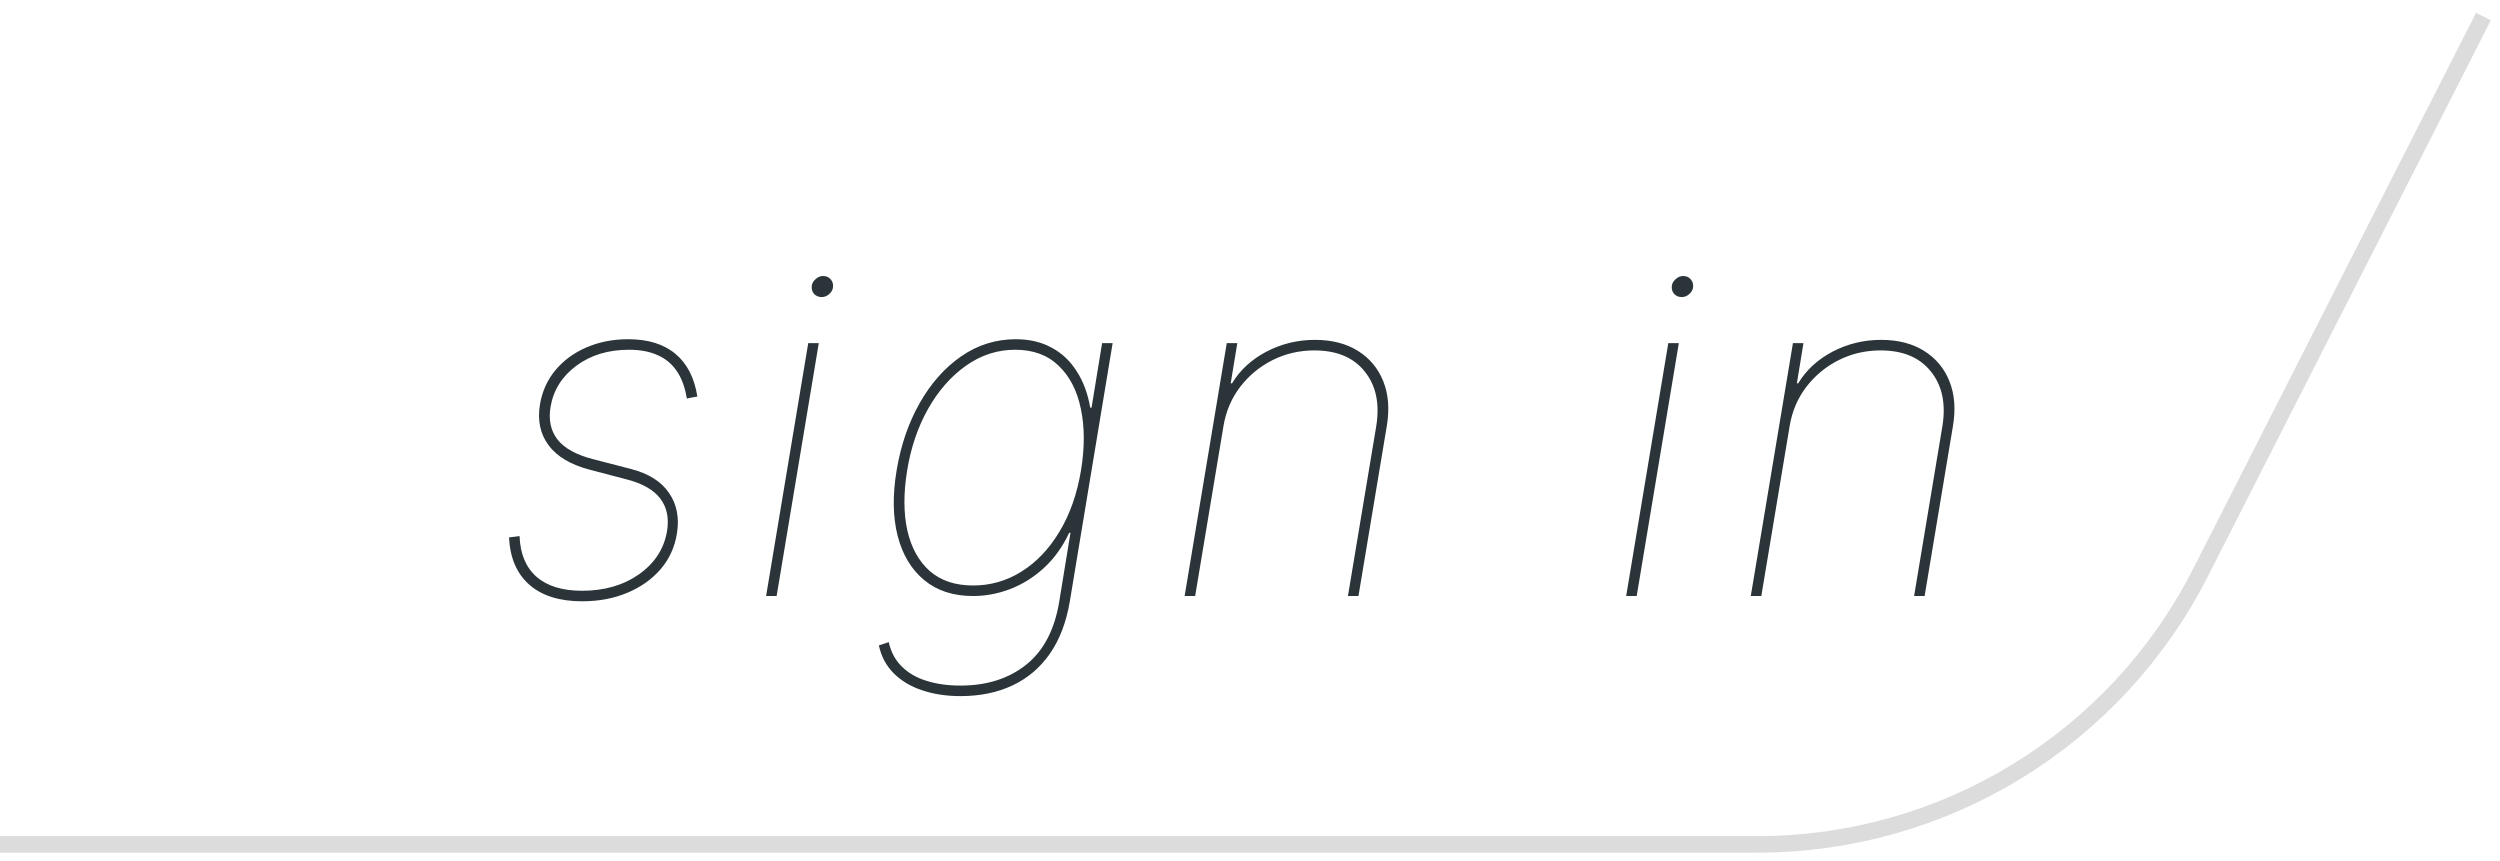 <svg width="151" height="52" viewBox="0 0 151 52" fill="none" xmlns="http://www.w3.org/2000/svg">
<path d="M0 51H106.162C117.449 51 127.781 44.665 132.899 34.606L150 1" stroke="#DCDCDC"/>
<path d="M42.12 23.949L41.484 24.068C41.378 23.405 41.179 22.858 40.887 22.428C40.596 21.99 40.208 21.665 39.724 21.453C39.247 21.234 38.666 21.125 37.984 21.125C36.738 21.125 35.68 21.447 34.812 22.09C33.944 22.733 33.423 23.564 33.251 24.585C33.125 25.374 33.267 26.03 33.678 26.554C34.096 27.078 34.802 27.469 35.796 27.727L38.103 28.324C39.177 28.602 39.946 29.086 40.41 29.776C40.881 30.458 41.04 31.274 40.887 32.222C40.755 33.05 40.423 33.773 39.893 34.389C39.363 34.999 38.69 35.473 37.874 35.811C37.066 36.149 36.161 36.318 35.16 36.318C33.794 36.318 32.73 35.983 31.968 35.314C31.212 34.644 30.805 33.693 30.745 32.46L31.381 32.381C31.421 33.455 31.763 34.273 32.406 34.837C33.049 35.4 33.967 35.682 35.16 35.682C36.512 35.682 37.662 35.347 38.61 34.678C39.558 34.001 40.118 33.13 40.291 32.062C40.416 31.28 40.277 30.627 39.873 30.104C39.469 29.58 38.799 29.199 37.864 28.96L35.597 28.364C34.464 28.065 33.642 27.575 33.132 26.892C32.628 26.209 32.455 25.387 32.614 24.426C32.747 23.637 33.059 22.948 33.549 22.358C34.04 21.768 34.663 21.311 35.418 20.986C36.181 20.654 37.023 20.489 37.944 20.489C39.144 20.489 40.095 20.784 40.798 21.374C41.5 21.957 41.941 22.815 42.12 23.949ZM46.272 36L48.817 20.727H49.454L46.908 36H46.272ZM49.633 17.943C49.434 17.943 49.275 17.874 49.155 17.734C49.043 17.595 49.003 17.426 49.036 17.227C49.063 17.088 49.142 16.962 49.275 16.849C49.407 16.73 49.553 16.671 49.712 16.671C49.911 16.671 50.067 16.74 50.18 16.879C50.299 17.018 50.342 17.188 50.309 17.386C50.282 17.532 50.203 17.662 50.07 17.774C49.938 17.887 49.792 17.943 49.633 17.943ZM58.015 42.045C57.167 42.045 56.398 41.929 55.709 41.697C55.019 41.472 54.446 41.131 53.988 40.673C53.531 40.222 53.229 39.659 53.084 38.983L53.68 38.784C53.813 39.381 54.075 39.871 54.466 40.256C54.857 40.647 55.354 40.935 55.957 41.121C56.56 41.313 57.246 41.409 58.015 41.409C59.606 41.409 60.929 40.988 61.983 40.146C63.037 39.304 63.703 38.028 63.981 36.318L64.657 32.182H64.578C64.18 33.03 63.67 33.74 63.047 34.31C62.43 34.873 61.751 35.297 61.008 35.582C60.272 35.861 59.527 36 58.771 36C57.578 36 56.593 35.678 55.818 35.035C55.042 34.392 54.509 33.501 54.217 32.361C53.925 31.221 53.906 29.901 54.157 28.403C54.409 26.892 54.873 25.54 55.549 24.347C56.225 23.153 57.061 22.212 58.055 21.523C59.049 20.833 60.15 20.489 61.356 20.489C62.178 20.489 62.897 20.658 63.514 20.996C64.137 21.327 64.644 21.805 65.035 22.428C65.433 23.044 65.705 23.776 65.85 24.625H65.93L66.566 20.727H67.203L64.618 36.318C64.406 37.578 64.004 38.632 63.414 39.48C62.825 40.329 62.072 40.968 61.157 41.399C60.243 41.83 59.195 42.045 58.015 42.045ZM58.771 35.364C59.832 35.364 60.809 35.082 61.704 34.519C62.606 33.955 63.368 33.153 63.991 32.112C64.621 31.072 65.055 29.835 65.294 28.403C65.519 27.025 65.516 25.788 65.284 24.695C65.058 23.594 64.611 22.726 63.941 22.09C63.279 21.447 62.404 21.125 61.316 21.125C60.243 21.125 59.252 21.447 58.343 22.09C57.442 22.726 56.68 23.594 56.056 24.695C55.44 25.788 55.019 27.025 54.794 28.403C54.568 29.782 54.572 30.995 54.804 32.043C55.042 33.083 55.493 33.899 56.156 34.489C56.825 35.072 57.697 35.364 58.771 35.364ZM73.897 25.739L72.187 36H71.551L74.096 20.727H74.733L74.335 23.153H74.415C74.892 22.358 75.581 21.722 76.483 21.244C77.391 20.767 78.372 20.528 79.426 20.528C80.447 20.528 81.312 20.75 82.021 21.195C82.73 21.639 83.241 22.252 83.552 23.034C83.864 23.816 83.933 24.718 83.761 25.739L82.051 36H81.415L83.125 25.739C83.344 24.386 83.112 23.286 82.429 22.438C81.753 21.589 80.739 21.165 79.386 21.165C78.485 21.165 77.643 21.36 76.861 21.751C76.085 22.142 75.432 22.683 74.902 23.372C74.378 24.062 74.043 24.85 73.897 25.739ZM98.22 36L100.765 20.727H101.401L98.856 36H98.22ZM101.58 17.943C101.382 17.943 101.222 17.874 101.103 17.734C100.99 17.595 100.951 17.426 100.984 17.227C101.01 17.088 101.09 16.962 101.222 16.849C101.355 16.73 101.501 16.671 101.66 16.671C101.859 16.671 102.015 16.74 102.127 16.879C102.247 17.018 102.29 17.188 102.257 17.386C102.23 17.532 102.15 17.662 102.018 17.774C101.885 17.887 101.739 17.943 101.58 17.943ZM108.094 25.739L106.383 36H105.747L108.293 20.727H108.929L108.531 23.153H108.611C109.088 22.358 109.777 21.722 110.679 21.244C111.587 20.767 112.568 20.528 113.622 20.528C114.643 20.528 115.508 20.75 116.217 21.195C116.927 21.639 117.437 22.252 117.748 23.034C118.06 23.816 118.13 24.718 117.957 25.739L116.247 36H115.611L117.321 25.739C117.54 24.386 117.308 23.286 116.625 22.438C115.949 21.589 114.935 21.165 113.582 21.165C112.681 21.165 111.839 21.36 111.057 21.751C110.281 22.142 109.628 22.683 109.098 23.372C108.574 24.062 108.239 24.85 108.094 25.739Z" fill="#2A3439"/>
</svg>
